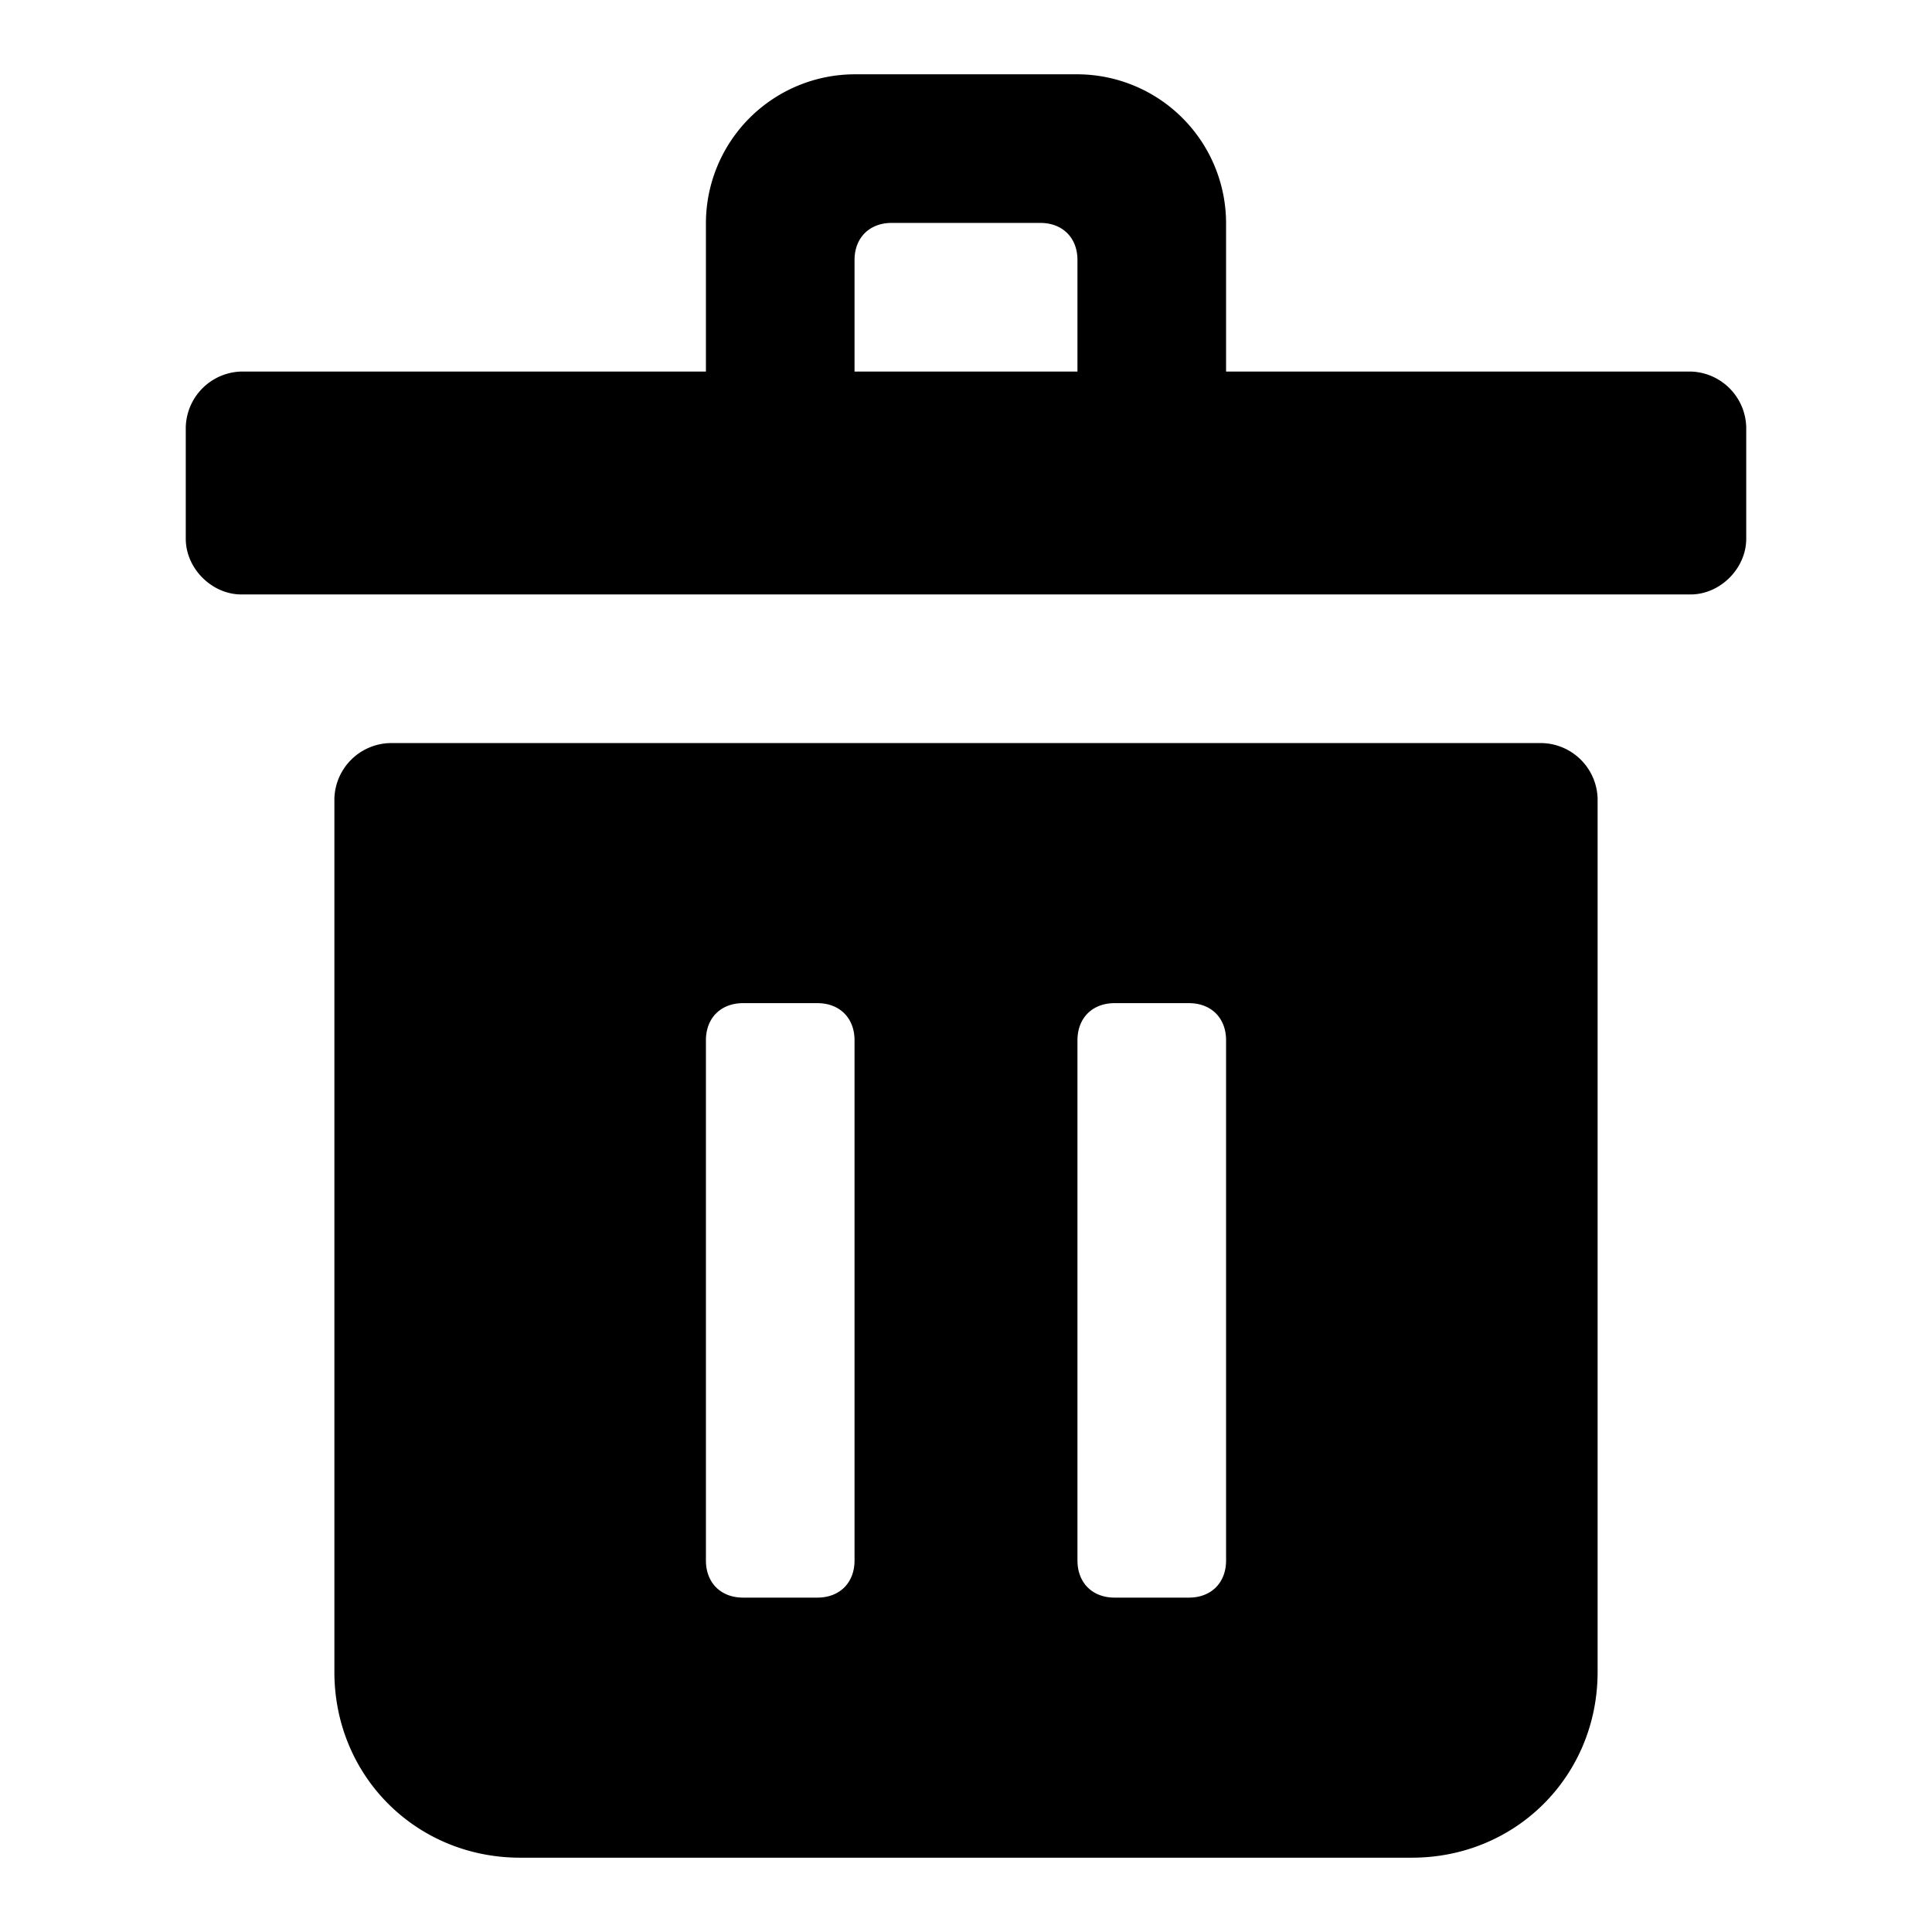 <svg xmlns="http://www.w3.org/2000/svg" style="height:512px;width:512px" viewBox="0 0 33.28 33.28" xml:space="preserve"><path d="M29.12 6.4h-8V3.84a2.568 2.568 0 0 0-2.56-2.56h-3.84a2.568 2.568 0 0 0-2.56 2.56V6.4h-8a.984.984 0 0 0-.96.96v1.92c0 .512.448.96.96.96h24.96c.512 0 .96-.448.96-.96V7.36a.984.984 0 0 0-.96-.96zm-14.4-1.92c0-.384.256-.64.64-.64h2.56c.384 0 .64.256.64.64V6.4h-3.84V4.48zm11.84 8.32H6.72a.984.984 0 0 0-.96.96V28.8c0 1.792 1.408 3.2 3.2 3.2h15.36c1.792 0 3.2-1.408 3.2-3.2V13.76a.984.984 0 0 0-.96-.96zM14.72 26.88c0 .384-.256.64-.64.64H12.8c-.384 0-.64-.256-.64-.64v-8.96c0-.384.256-.64.64-.64h1.28c.384 0 .64.256.64.64v8.96zm6.4 0c0 .384-.256.64-.64.64H19.2c-.384 0-.64-.256-.64-.64v-8.96c0-.384.256-.64.64-.64h1.28c.384 0 .64.256.64.64v8.96z"/></svg>
